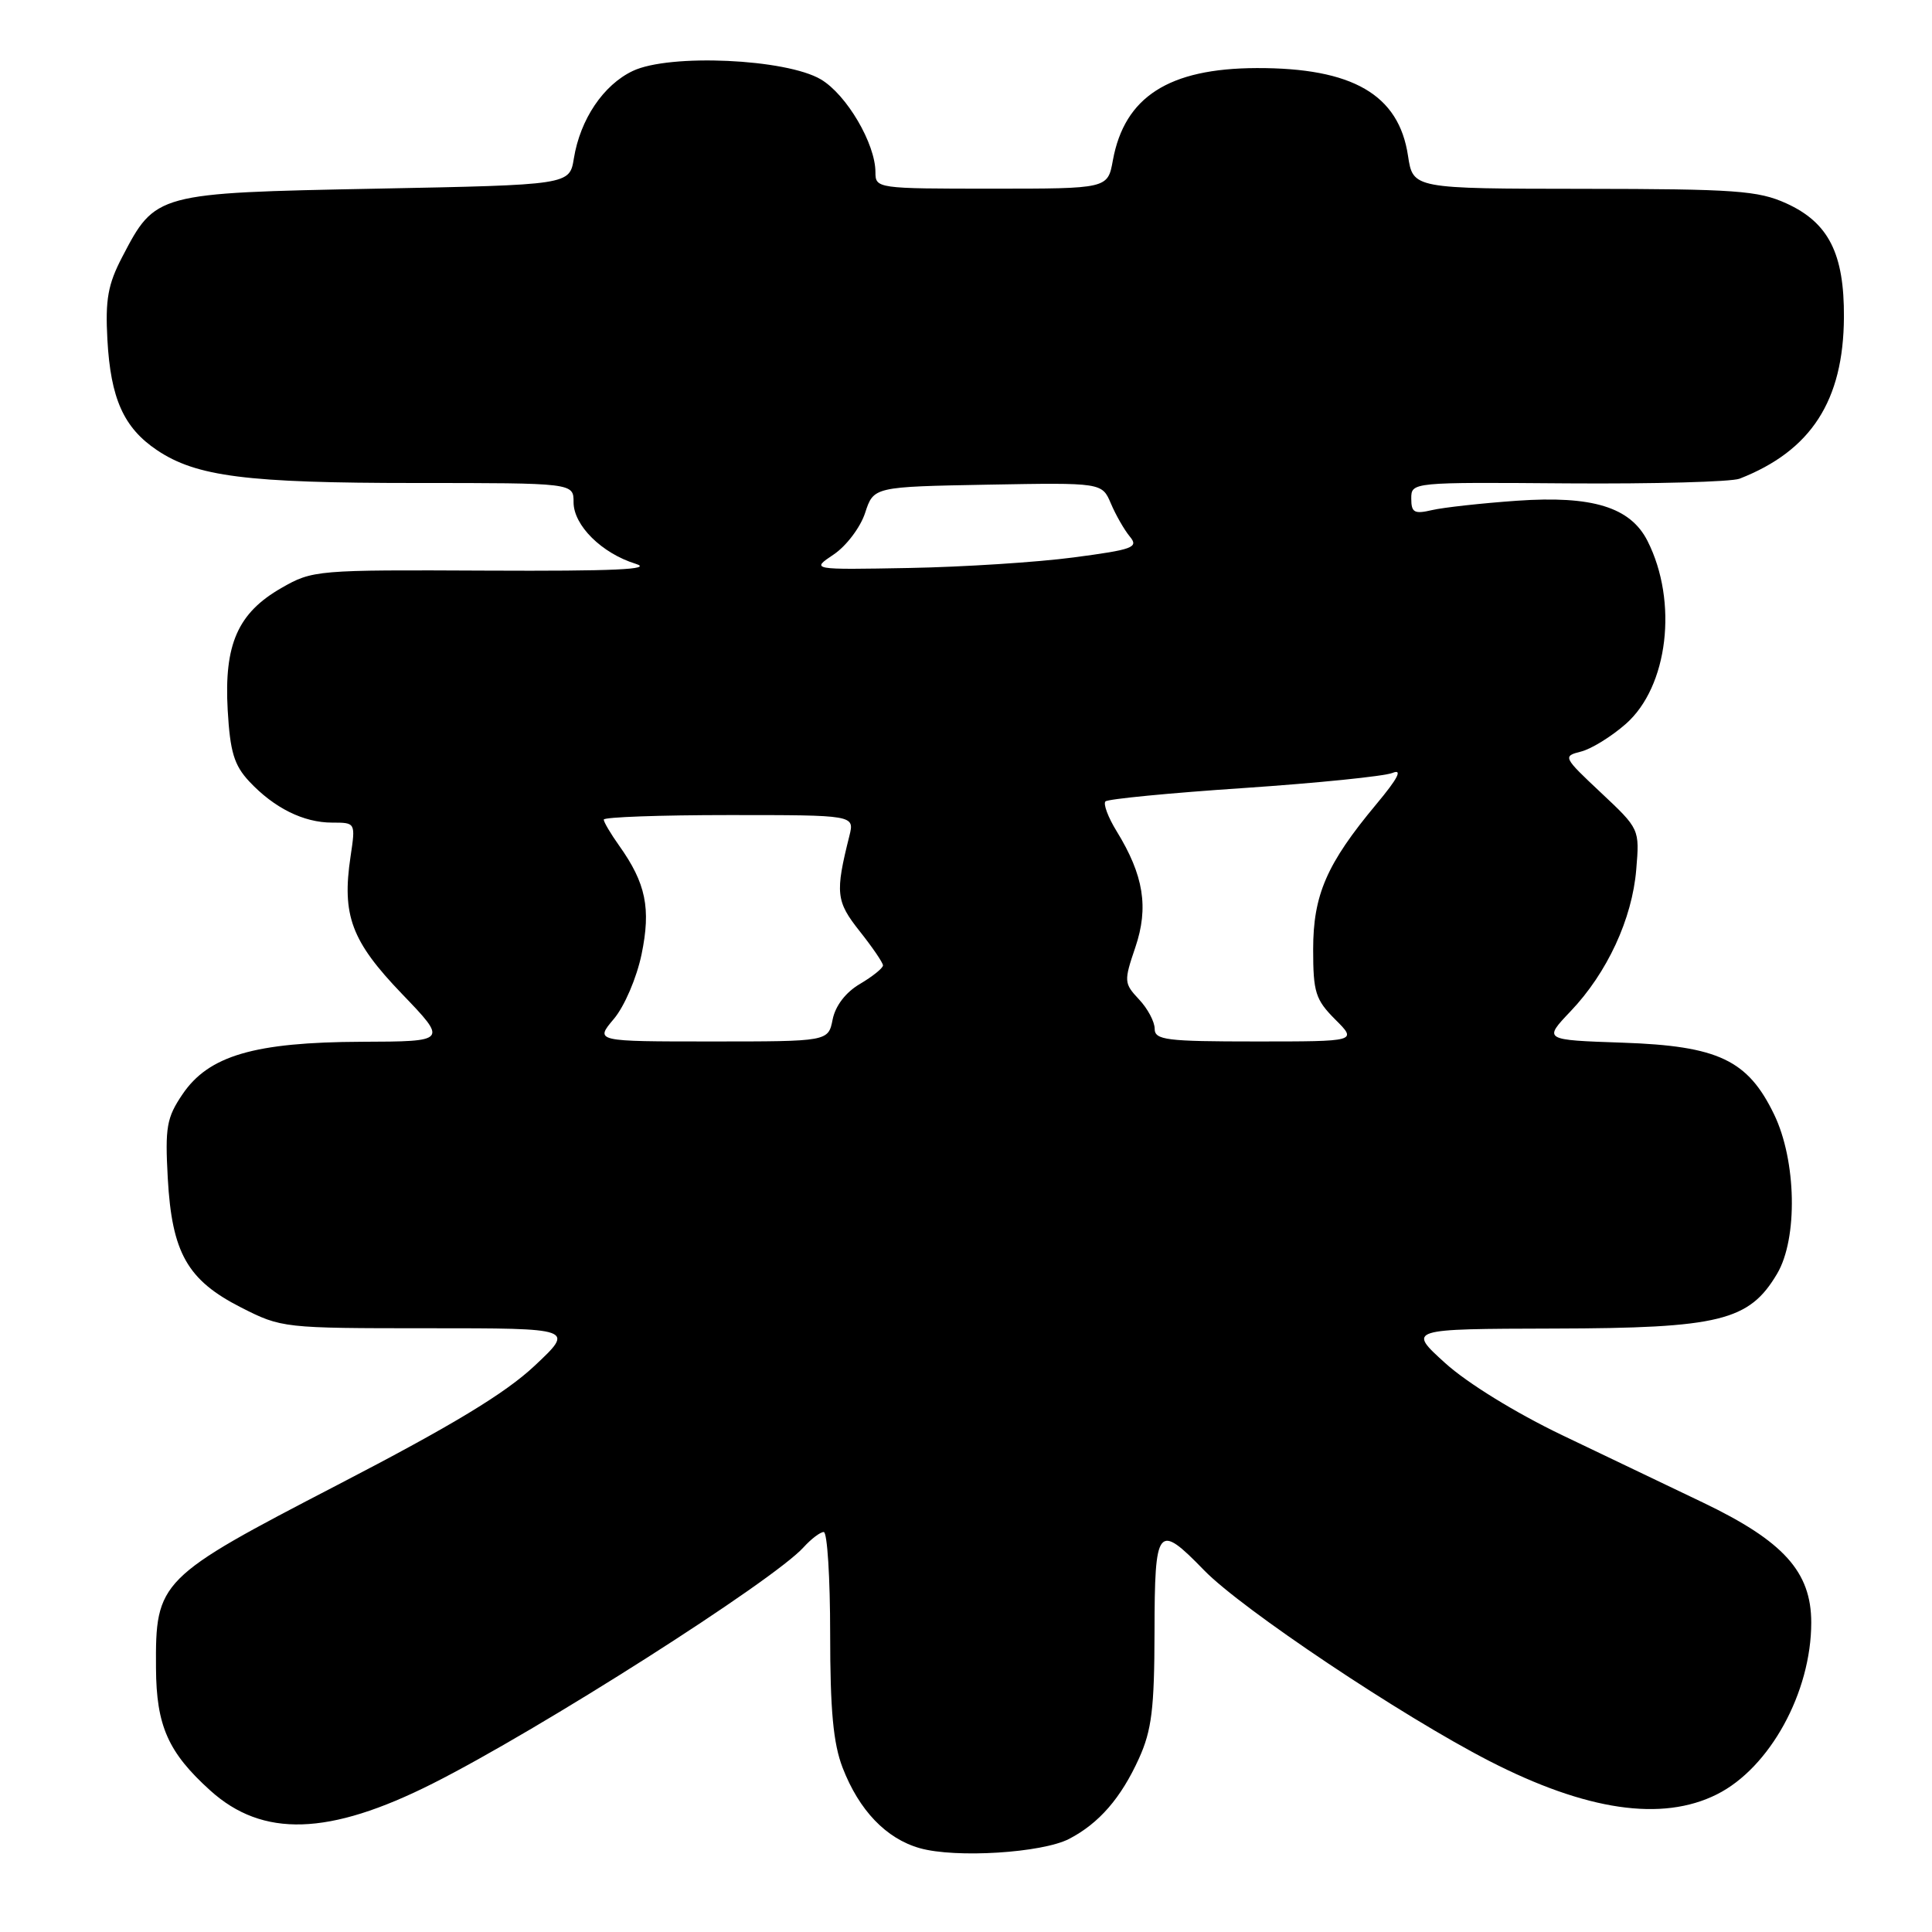 <?xml version="1.0" encoding="UTF-8" standalone="no"?>
<!DOCTYPE svg PUBLIC "-//W3C//DTD SVG 1.1//EN" "http://www.w3.org/Graphics/SVG/1.1/DTD/svg11.dtd" >
<svg xmlns="http://www.w3.org/2000/svg" xmlns:xlink="http://www.w3.org/1999/xlink" version="1.1" viewBox="0 0 256 256">
 <g >
 <path fill="currentColor"
d=" M 141.67 243.66 C 145.63 241.60 148.54 238.25 150.92 233.00 C 152.61 229.27 152.96 226.41 152.98 216.25 C 153.00 202.20 153.39 201.73 159.55 208.07 C 164.54 213.21 185.73 227.38 197.36 233.35 C 210.20 239.94 220.23 241.41 227.50 237.76 C 234.51 234.25 240.00 224.24 240.00 215.00 C 240.00 208.27 236.33 204.21 225.64 199.09 C 221.16 196.95 212.78 192.93 207.00 190.17 C 200.83 187.21 194.44 183.28 191.50 180.62 C 186.50 176.09 186.50 176.09 205.93 176.04 C 227.86 175.99 231.78 175.03 235.48 168.77 C 238.24 164.10 238.04 153.78 235.07 147.65 C 231.59 140.45 227.67 138.59 215.00 138.16 C 204.50 137.80 204.50 137.80 208.11 134.00 C 212.96 128.91 216.27 121.76 216.81 115.23 C 217.26 109.85 217.26 109.85 212.13 105.03 C 207.12 100.33 207.06 100.20 209.48 99.59 C 210.85 99.25 213.52 97.60 215.42 95.93 C 221.04 91.00 222.38 79.73 218.30 71.67 C 216.03 67.20 211.00 65.65 201.00 66.35 C 196.32 66.68 191.26 67.24 189.75 67.59 C 187.40 68.14 187.00 67.92 187.00 66.06 C 187.00 63.89 187.07 63.89 207.75 64.05 C 219.16 64.13 229.40 63.85 230.50 63.43 C 239.98 59.73 244.27 53.10 244.33 42.03 C 244.38 33.60 242.30 29.49 236.68 26.94 C 232.97 25.26 229.94 25.04 209.86 25.02 C 187.23 25.00 187.23 25.00 186.57 20.65 C 185.36 12.54 179.23 8.98 166.51 9.02 C 154.87 9.06 149.00 12.83 147.46 21.25 C 146.78 25.00 146.78 25.00 131.39 25.00 C 116.23 25.00 116.00 24.97 116.00 22.82 C 116.00 19.04 112.18 12.54 108.77 10.52 C 104.16 7.79 88.71 7.09 83.85 9.40 C 79.95 11.25 76.88 15.81 76.04 20.99 C 75.47 24.50 75.47 24.50 49.80 25.00 C 20.67 25.57 20.60 25.59 16.19 34.06 C 14.30 37.68 13.94 39.70 14.23 45.00 C 14.66 52.81 16.39 56.68 20.79 59.64 C 26.01 63.15 32.67 64.00 55.05 64.00 C 76.00 64.00 76.00 64.00 76.00 66.55 C 76.00 69.62 79.74 73.32 84.24 74.71 C 86.62 75.45 81.33 75.69 64.50 75.61 C 41.92 75.50 41.42 75.54 37.29 77.91 C 31.51 81.22 29.68 85.38 30.17 94.08 C 30.49 99.64 31.02 101.39 33.03 103.55 C 36.32 107.06 40.21 109.00 44.01 109.00 C 47.12 109.00 47.12 109.00 46.45 113.49 C 45.28 121.29 46.56 124.71 53.24 131.67 C 59.32 138.00 59.32 138.00 47.91 138.04 C 33.71 138.10 27.65 139.87 24.18 145.00 C 22.08 148.10 21.86 149.36 22.23 156.11 C 22.78 166.02 24.83 169.63 31.95 173.25 C 37.30 175.97 37.57 176.00 56.75 176.00 C 76.14 176.00 76.14 176.00 70.82 180.99 C 66.93 184.64 59.92 188.88 44.76 196.74 C 21.01 209.06 20.59 209.48 20.67 221.02 C 20.71 228.68 22.28 232.21 27.86 237.25 C 34.80 243.52 43.59 243.25 57.31 236.34 C 71.46 229.22 102.45 209.48 106.48 205.02 C 107.49 203.91 108.69 203.00 109.15 203.00 C 109.62 203.00 110.00 209.07 110.00 216.48 C 110.00 226.61 110.41 231.02 111.65 234.23 C 113.83 239.88 117.42 243.63 121.87 244.89 C 126.62 246.24 138.09 245.52 141.67 243.66 Z  M 81.34 135.01 C 82.75 133.34 84.36 129.57 85.01 126.46 C 86.27 120.36 85.59 117.04 82.04 112.05 C 80.92 110.48 80.00 108.92 80.00 108.60 C 80.00 108.27 87.48 108.00 96.62 108.00 C 113.23 108.00 113.23 108.00 112.55 110.75 C 110.65 118.33 110.77 119.43 113.92 123.40 C 115.61 125.53 117.00 127.57 117.00 127.92 C 117.00 128.28 115.63 129.38 113.96 130.37 C 112.06 131.48 110.70 133.26 110.33 135.08 C 109.75 138.00 109.75 138.00 94.29 138.00 C 78.82 138.00 78.82 138.00 81.34 135.01 Z  M 153.00 136.31 C 153.00 135.39 152.07 133.63 150.92 132.42 C 148.93 130.29 148.91 130.03 150.44 125.52 C 152.23 120.24 151.55 115.98 147.96 110.14 C 146.82 108.29 146.16 106.51 146.48 106.19 C 146.80 105.87 155.04 105.07 164.78 104.42 C 174.53 103.76 183.40 102.86 184.50 102.42 C 185.89 101.85 185.25 103.11 182.38 106.55 C 175.79 114.45 174.00 118.58 174.00 125.81 C 174.00 131.49 174.31 132.46 176.92 135.08 C 179.85 138.00 179.85 138.00 166.42 138.00 C 154.50 138.00 153.00 137.81 153.00 136.31 Z  M 110.47 73.47 C 112.14 72.35 114.01 69.87 114.63 67.97 C 115.76 64.50 115.76 64.50 130.89 64.22 C 146.02 63.95 146.02 63.95 147.20 66.72 C 147.85 68.25 148.98 70.22 149.71 71.10 C 150.91 72.54 150.14 72.82 142.27 73.86 C 137.45 74.50 127.64 75.13 120.47 75.26 C 107.44 75.50 107.44 75.50 110.47 73.47 Z "/>
</g>
</svg>